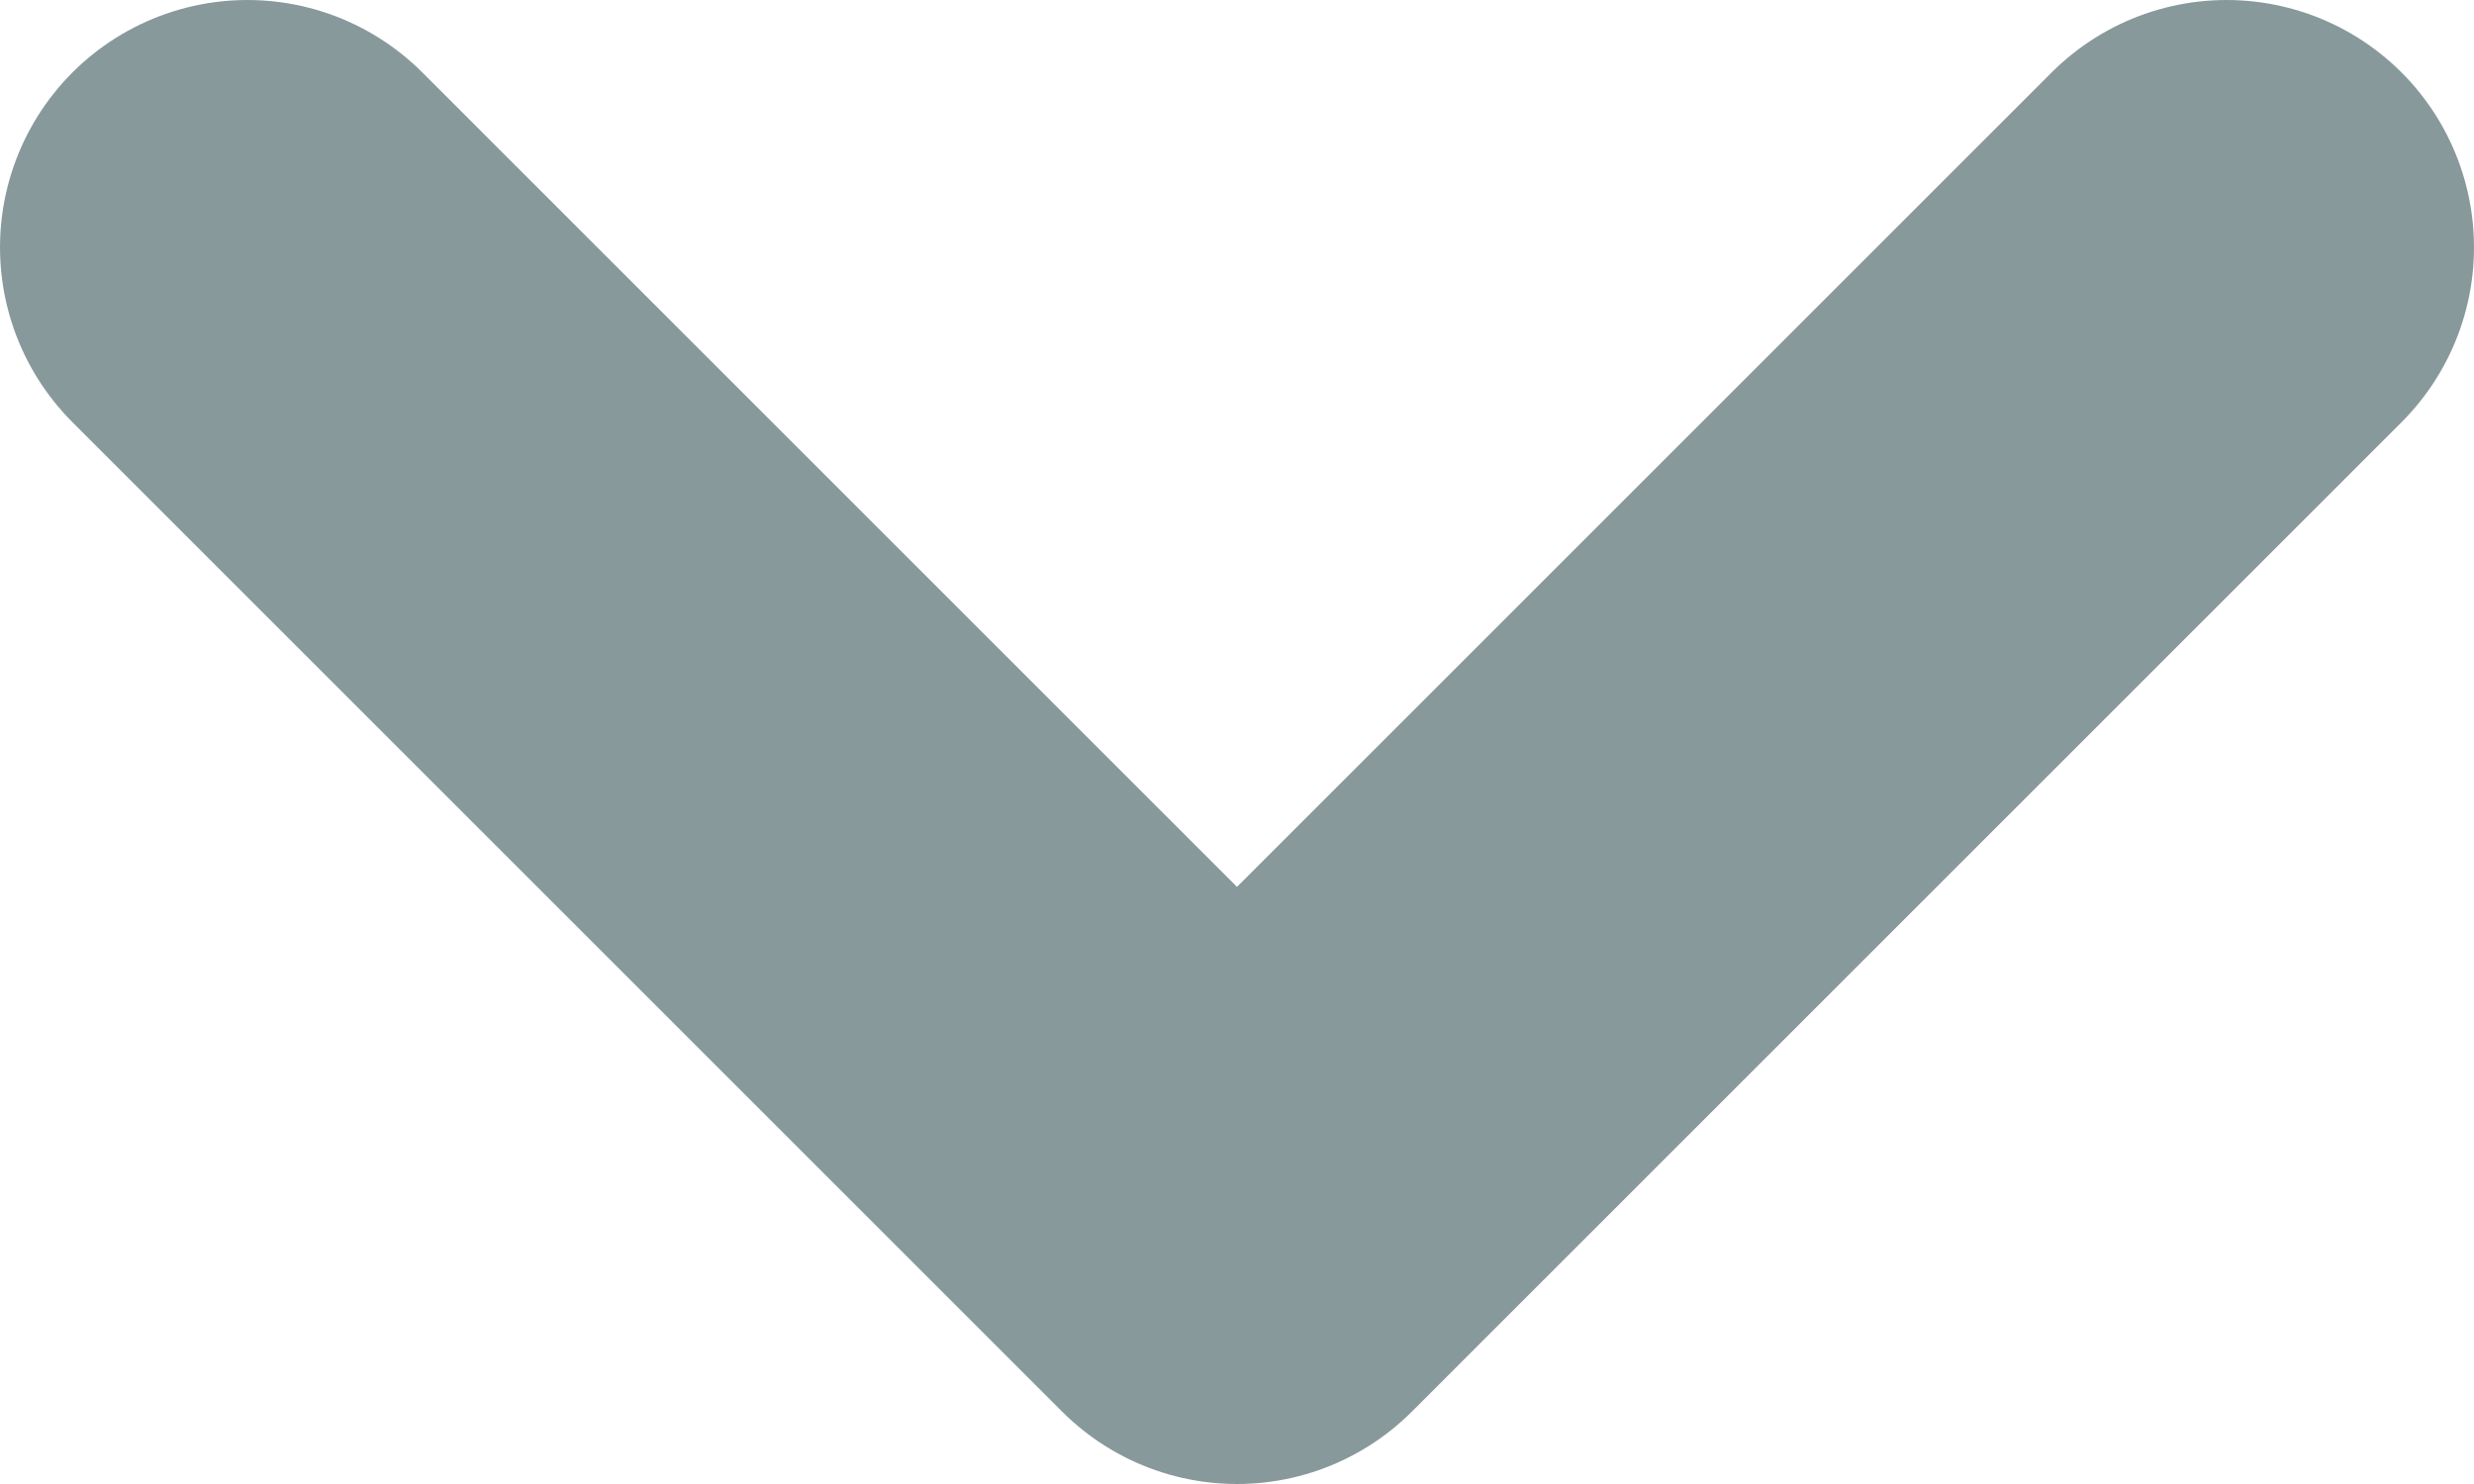 <svg width="10" height="6" viewBox="0 0 10 6" fill="none" xmlns="http://www.w3.org/2000/svg">
<path d="M9 1L5 5L1 1" stroke="#88999C" stroke-width="2" stroke-linecap="round" stroke-linejoin="round"/>
</svg>
